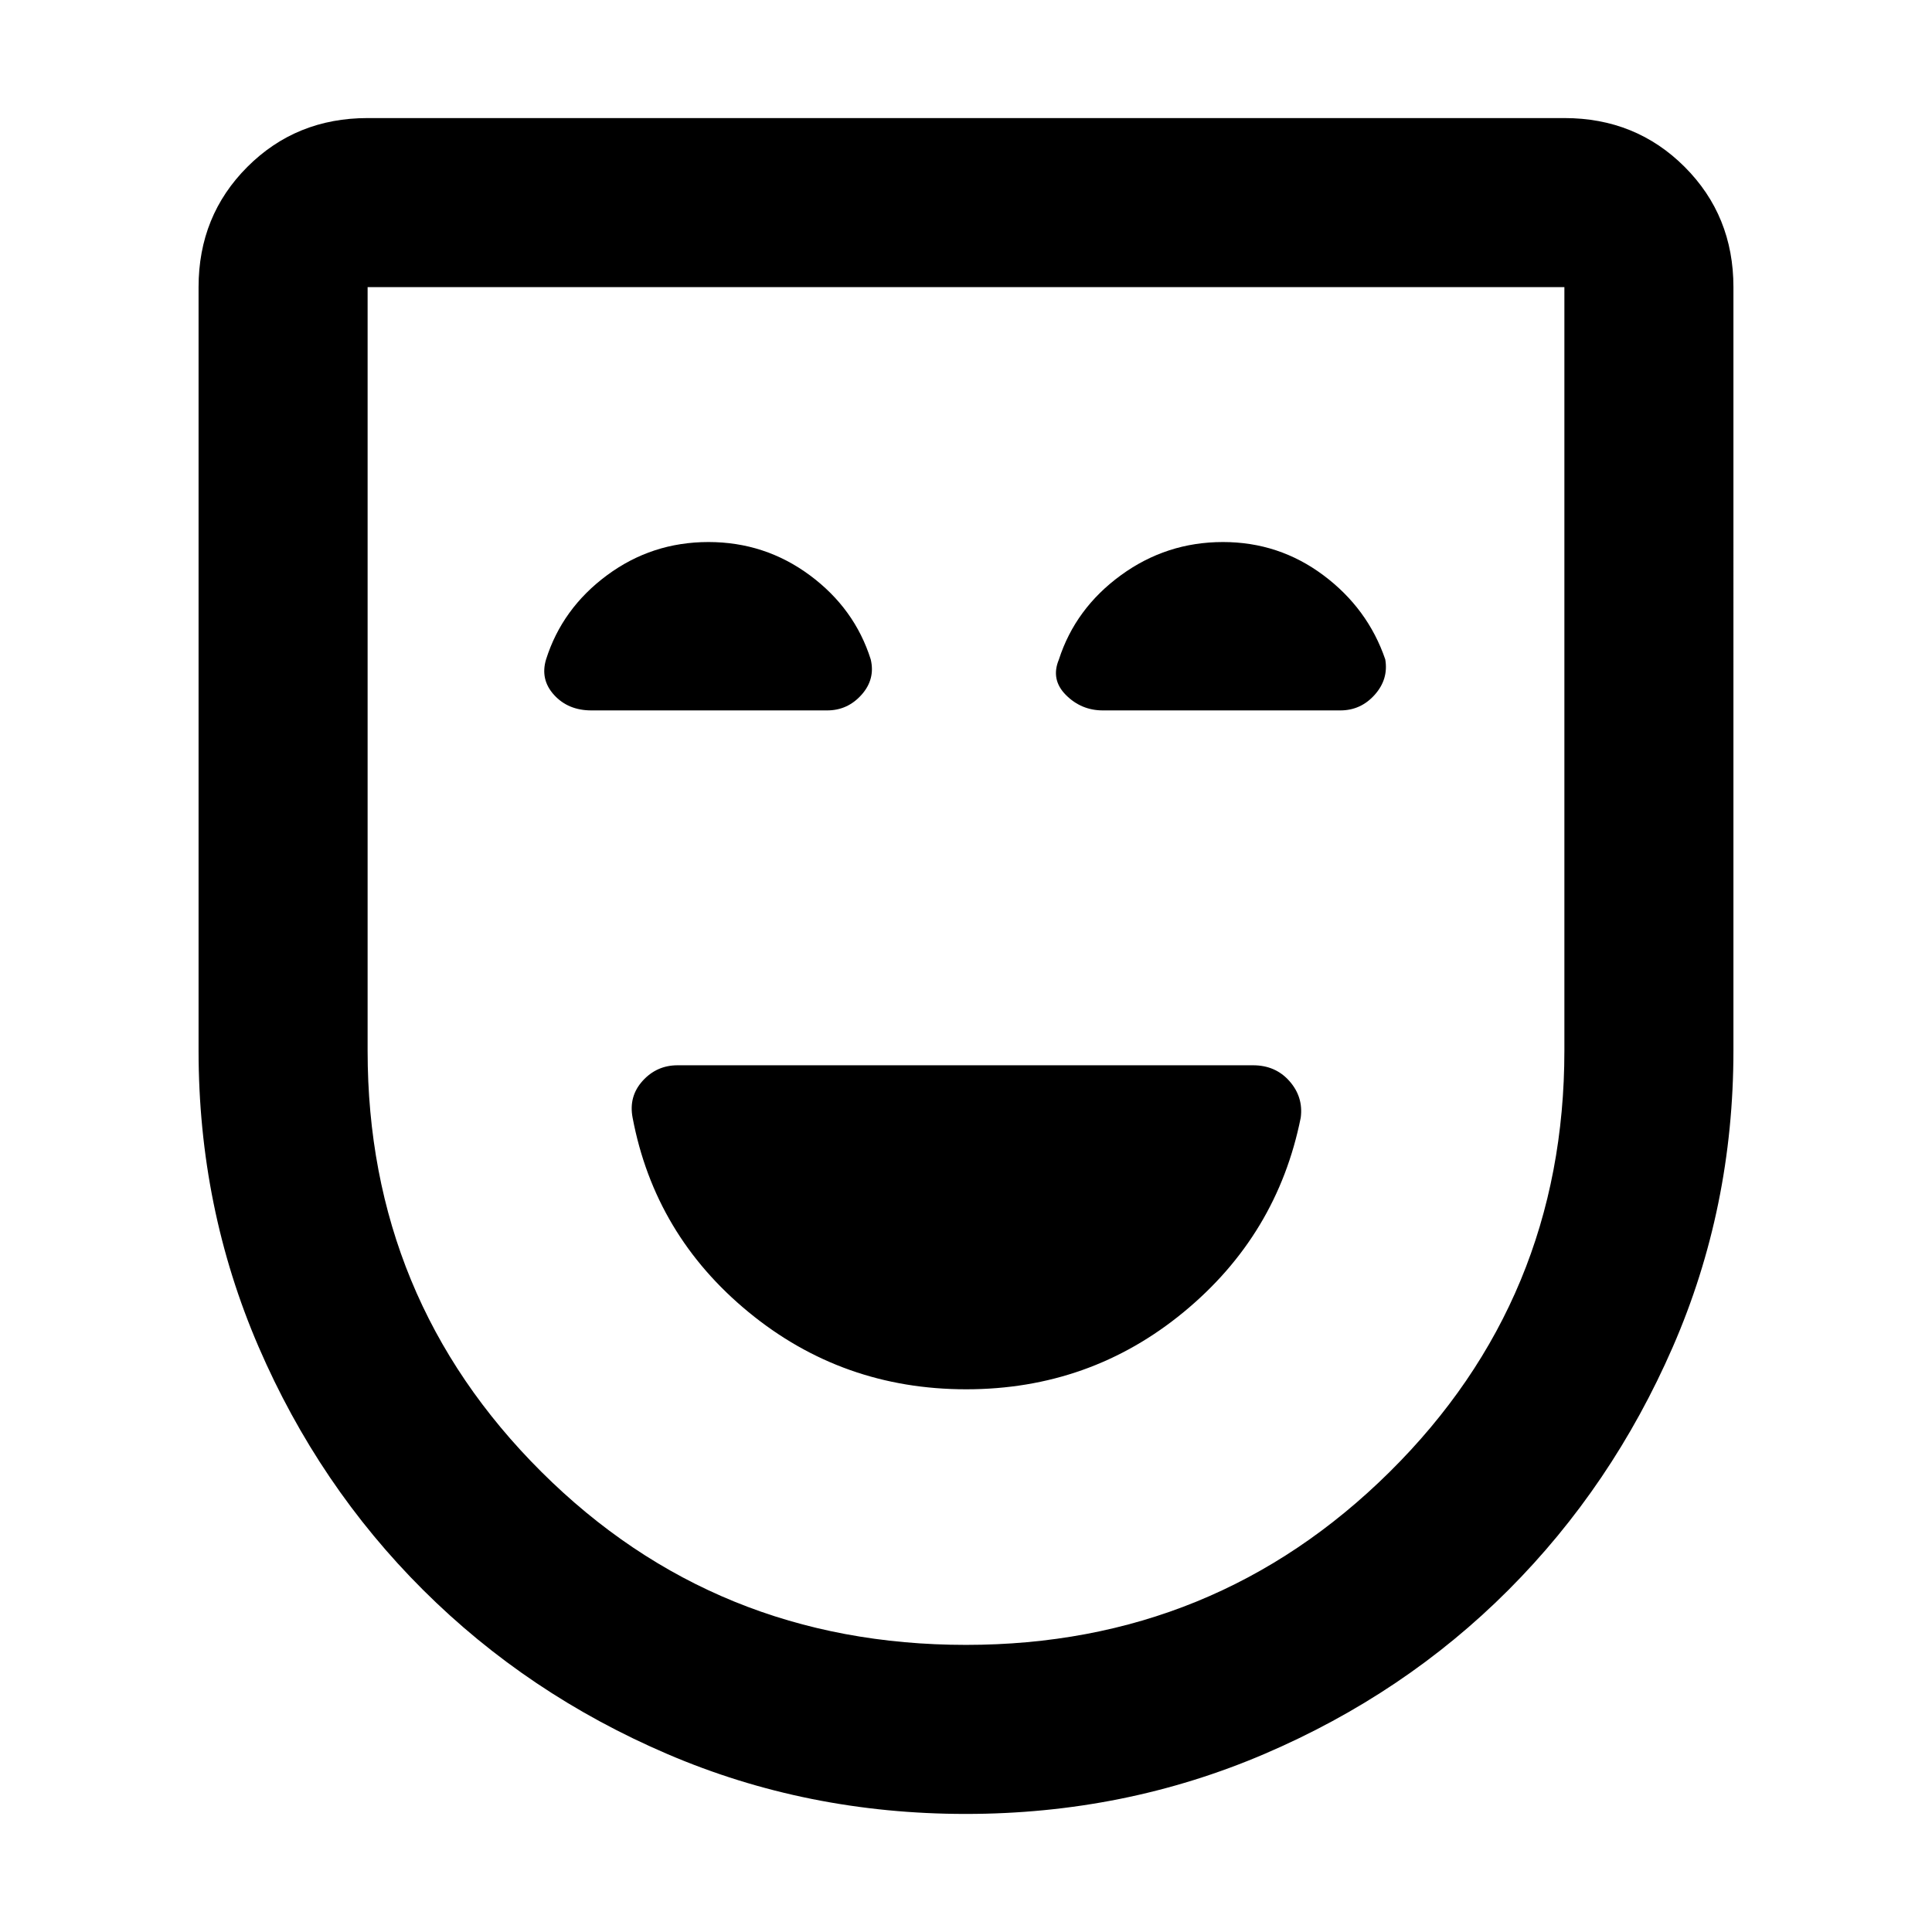 <svg xmlns="http://www.w3.org/2000/svg" height="40" viewBox="0 -960 960 960" width="40"><path d="M480.105-269.667q61.479 0 108.02-38.333t58.208-96.667q1.333-10.277-5.611-18.138-6.945-7.861-18.055-7.861h-286q-10.333 0-17.333 7.722-7 7.722-5 18.277 11 58.334 57.646 96.667 46.647 38.333 108.125 38.333Zm-.24 211q-78.865 0-148.258-29.76-69.393-29.759-121.333-81.5-51.94-51.74-81.774-120.832Q98.667-359.851 98.667-438v-379.334q0-35.499 24.25-59.749t59.749-24.25h594.668q35.499 0 59.749 24.25t24.25 59.749V-438q0 78.188-30.136 147.314-30.137 69.127-81.667 120.74Q698-118.334 628.365-88.5q-69.636 29.833-148.5 29.833Zm.135-83.999q123.667 0 210.5-85.943Q777.334-314.552 777.334-438v-379.334H182.666v379.48q0 123.187 86.334 209.188 86.333 86 211 86ZM480-480ZM352.007-690.666q-28.085 0-50.379 16.5-22.294 16.5-30.294 41.833-3 10 4 17.666 7 7.667 18.523 7.667H411q10.151 0 17.076-7.75 6.924-7.75 4.59-17.583-8-25.333-30.287-41.833t-50.372-16.5Zm255.667 0q-28.086 0-50.713 16.5-22.627 16.5-30.809 41.893-4.152 9.94 3.486 17.606Q537.276-607 548-607h118q10.151 0 17.076-7.75 6.924-7.75 5.257-17.583-8.667-25.333-30.753-41.833t-49.906-16.5Z"/></svg>